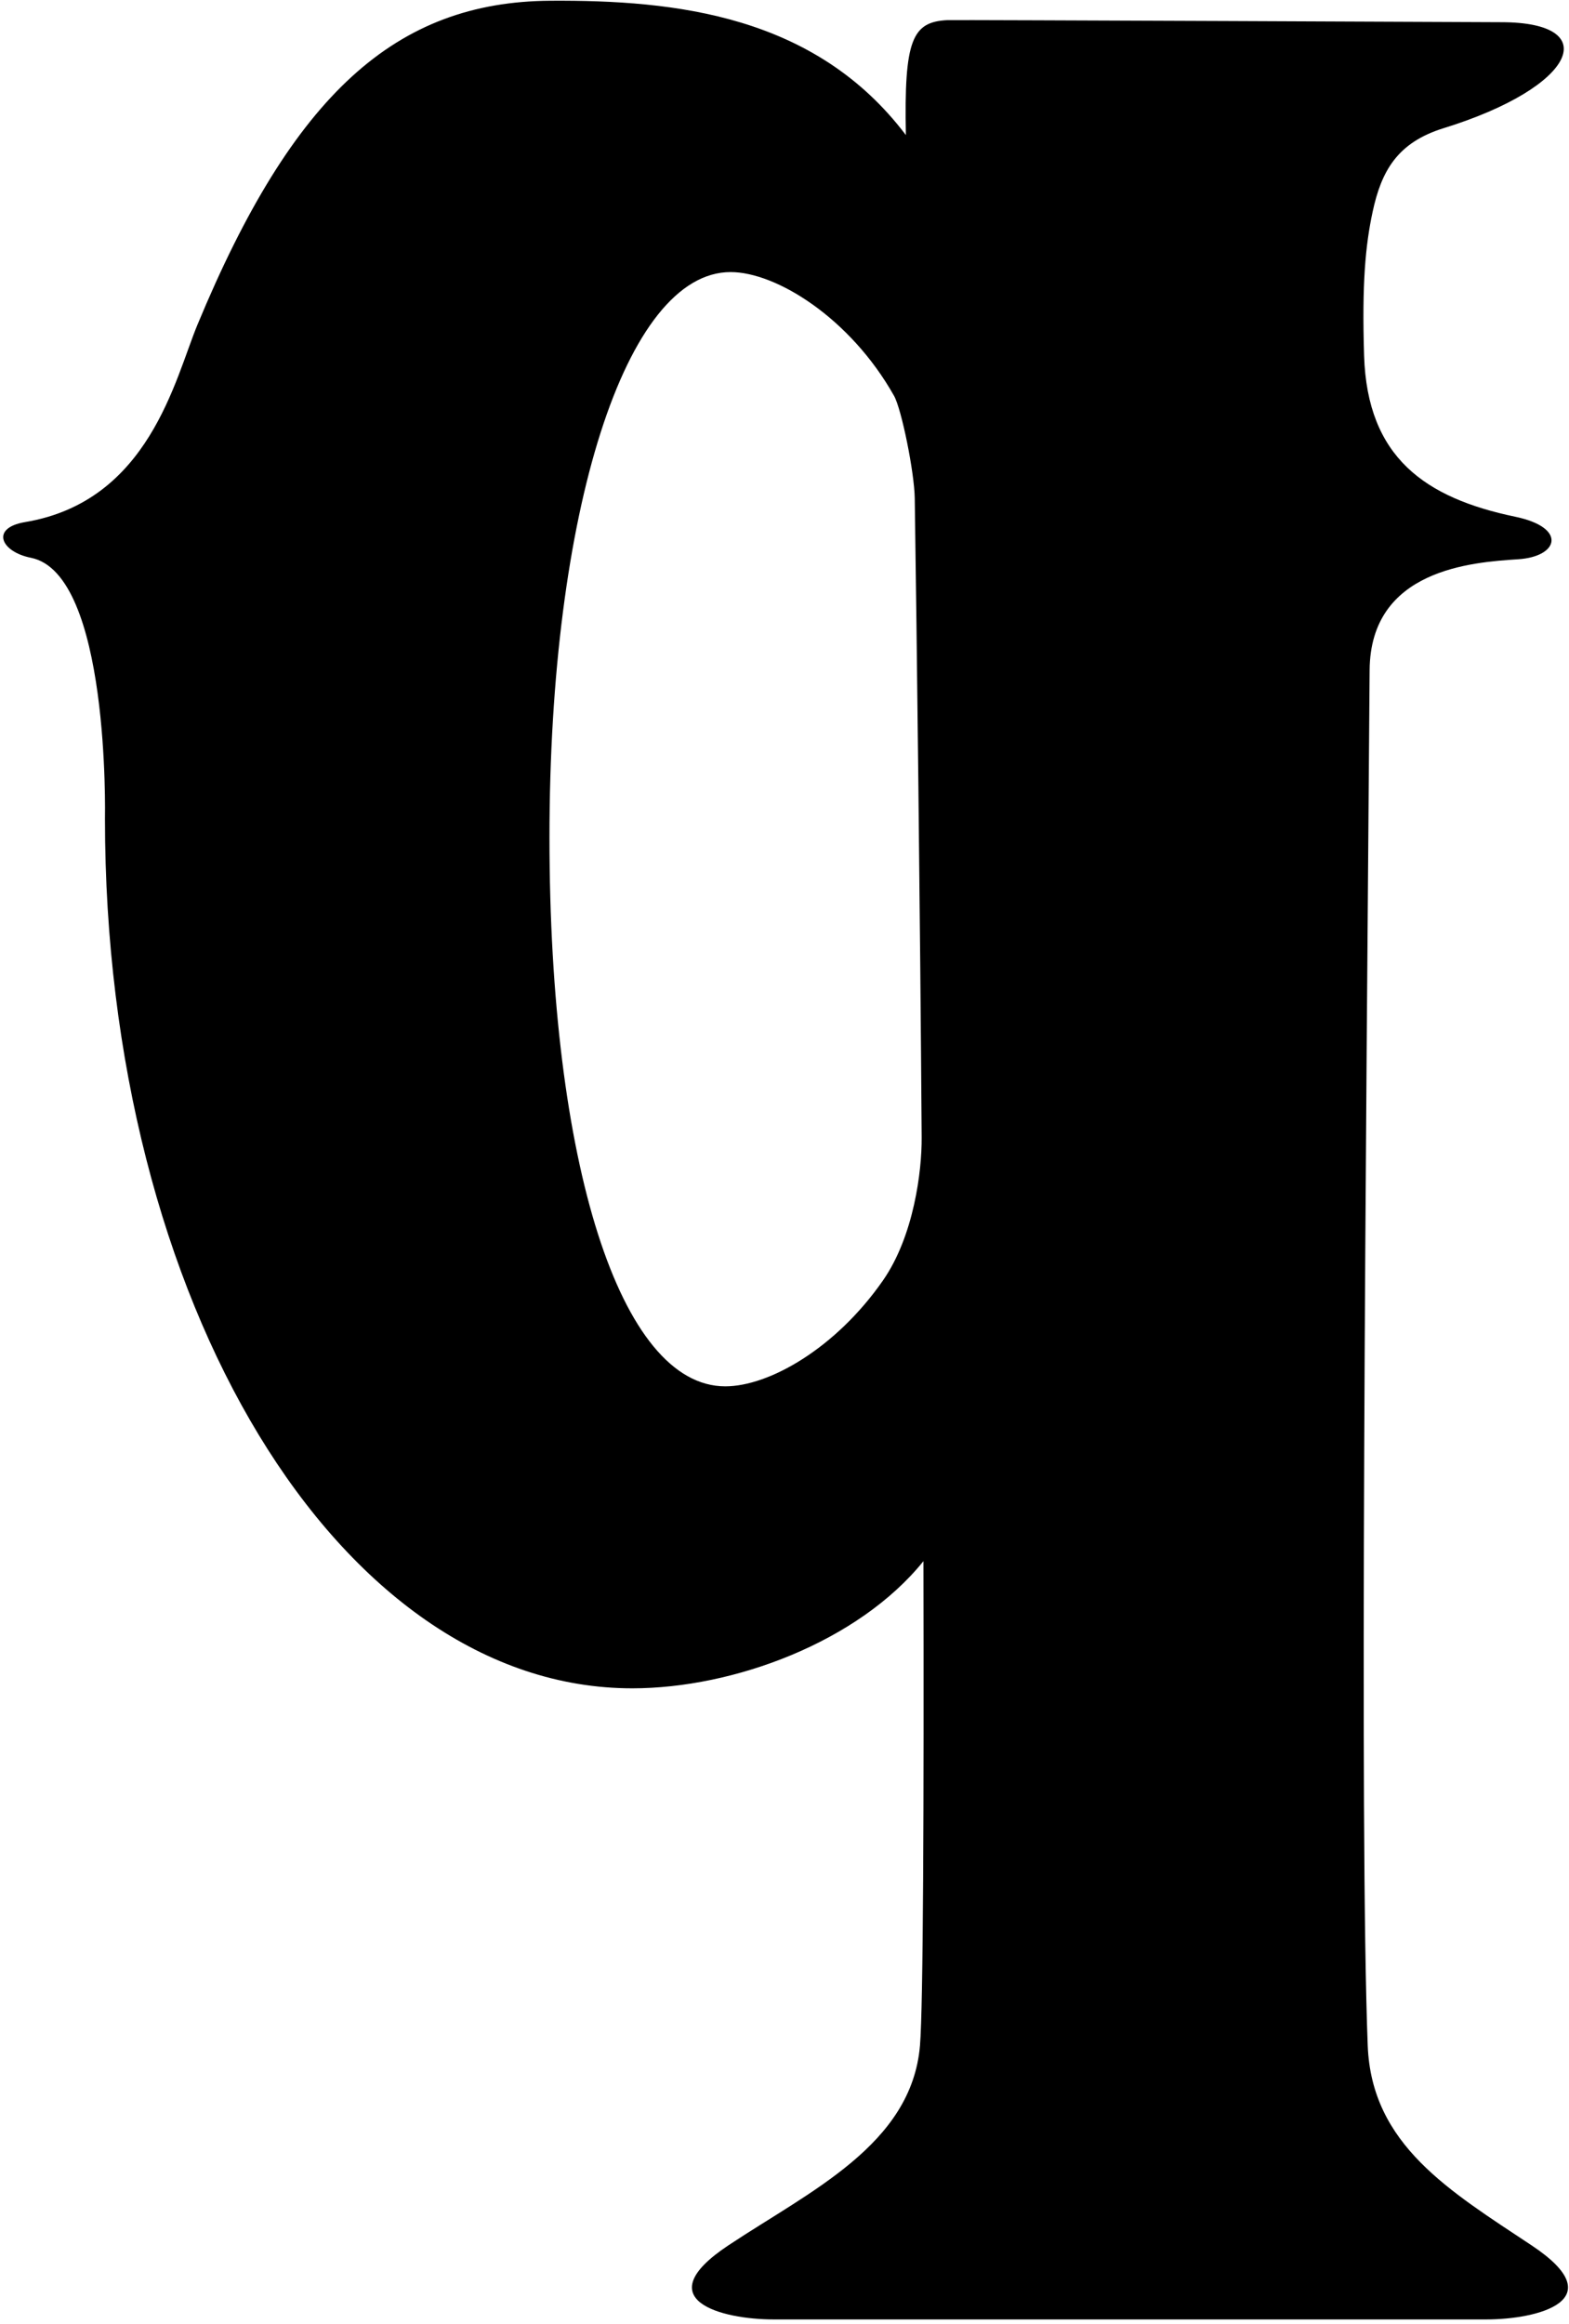 <?xml version="1.0" encoding="UTF-8"?>
<svg xmlns="http://www.w3.org/2000/svg" xmlns:xlink="http://www.w3.org/1999/xlink" width="339pt" height="502pt" viewBox="0 0 339 502" version="1.1">
<g id="surface1">
<path style=" stroke:none;fill-rule:nonzero;fill:rgb(0%,0%,0%);fill-opacity:1;" d="M 330.969 485.043 C 313.27 473.27 296.344 463.34 295.512 441.855 C 293.699 394.934 295.172 244.191 295.922 144.742 C 296.086 122.969 318.031 121.449 328.031 120.801 C 336.812 120.23 338.625 113.953 327.387 111.617 C 307.938 107.57 295.422 98.828 294.73 76.855 C 294.238 61.184 295.027 52.973 296.562 45.801 C 298.453 36.949 301.895 30.785 311.922 27.684 C 340.66 18.789 346.578 4.797 324.391 4.797 C 324.391 4.797 206.359 4.266 204.695 4.348 C 197.121 4.719 195.301 8.531 195.727 29.18 C 176.133 3.277 145.992 -0.008 118.938 0.16 C 85.488 0.363 63.309 20.383 42.668 70.129 C 37.777 81.918 32.23 108.285 5.426 112.773 C -2.168 114.043 0.215 119.203 6.668 120.48 C 23.77 123.867 22.68 176.262 22.68 176.891 C 22.68 281.355 73.34 364.684 136.605 364.684 C 158.539 364.684 185.461 354.652 199.52 337.215 C 199.629 389.188 199.48 433.445 198.77 441.855 C 196.957 463.277 175.016 473.27 157.316 485.043 C 139.617 496.816 155.973 501.004 167.145 501.004 L 321.137 501.004 C 332.309 501.004 348.668 496.816 330.969 485.043 Z M 190.758 276.609 C 180.562 291.25 166.172 299.453 156.703 299.453 C 133.969 299.453 118.719 251.137 118.719 180.848 C 118.719 110.555 135.133 58.77 157.863 58.77 C 167.672 58.77 183.672 68.641 193.168 85.5 C 194.801 88.398 197.559 102.062 197.641 107.609 C 198.078 136.844 198.812 198.625 199.137 245.719 C 199.184 252.883 197.477 266.965 190.758 276.609 "/>
</g>
</svg>
